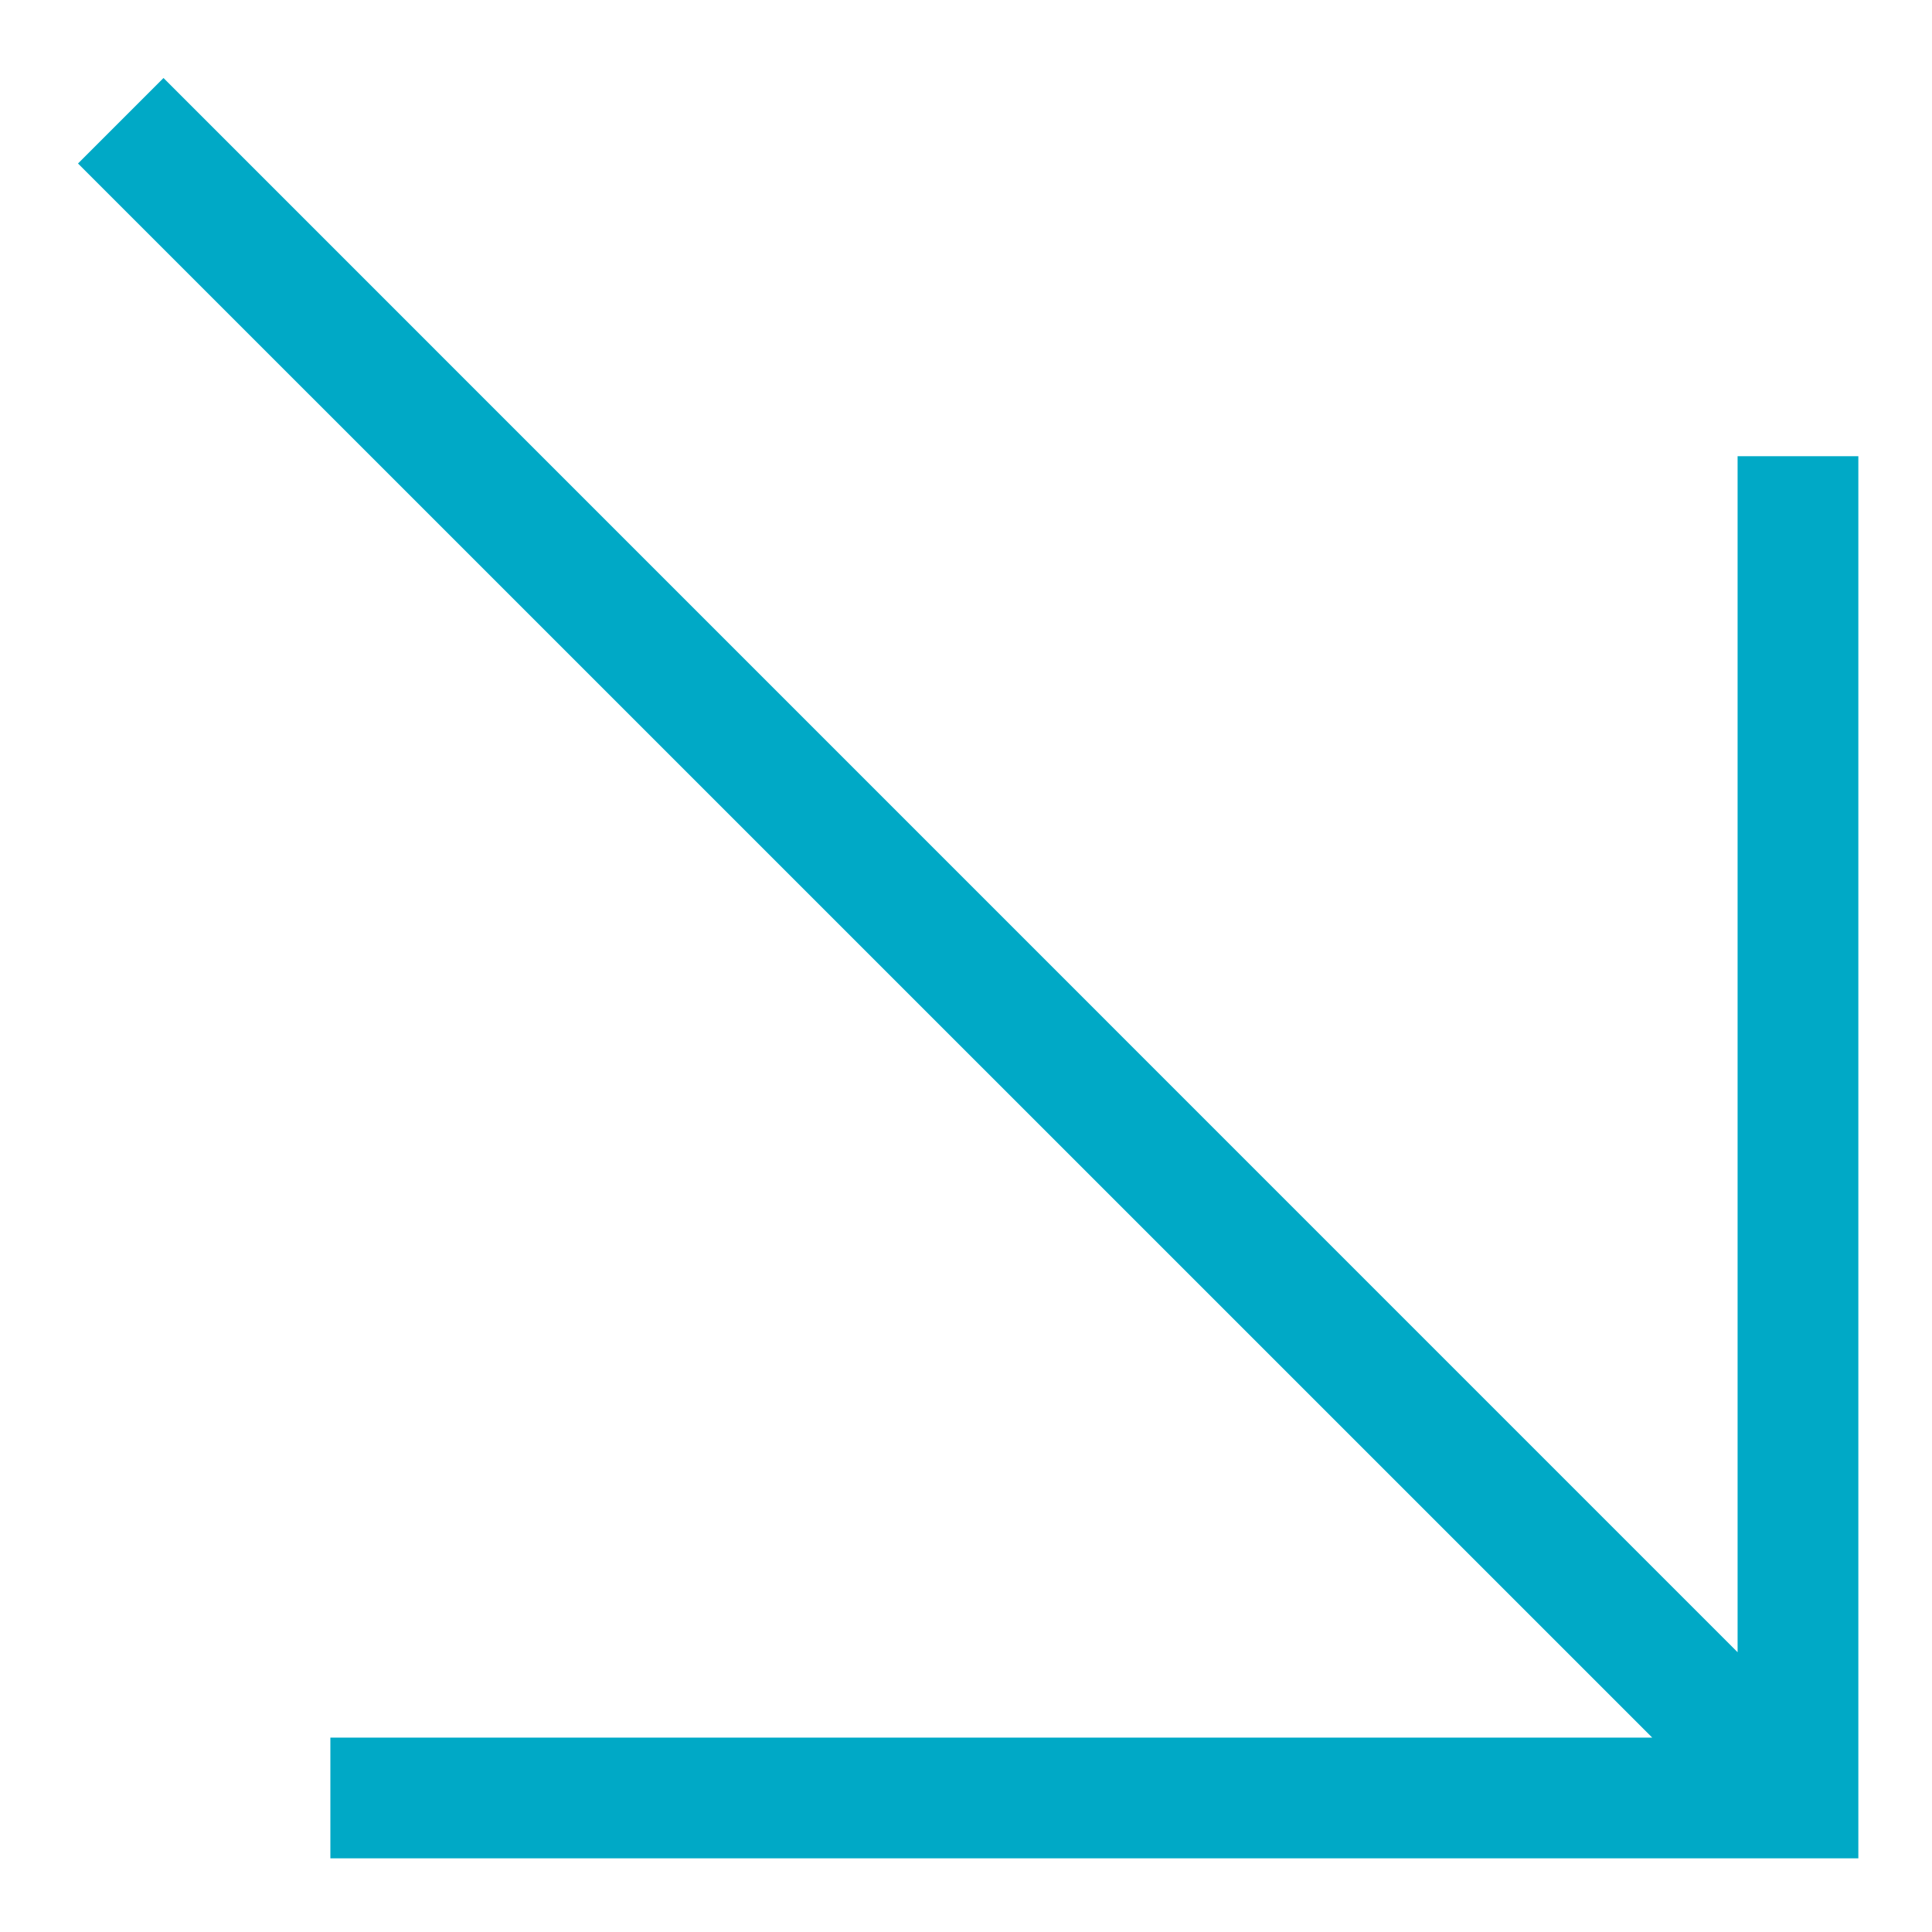 <svg width="16" height="16" viewBox="0 0 16 16" fill="none" xmlns="http://www.w3.org/2000/svg">
<path fill-rule="evenodd" clip-rule="evenodd" d="M1.354 0.646L14.39 13.683V3.778H15.39V15.39H2.736V14.39H13.683L0.646 1.354L1.354 0.646Z" fill="#00A9C6"/>
</svg>
